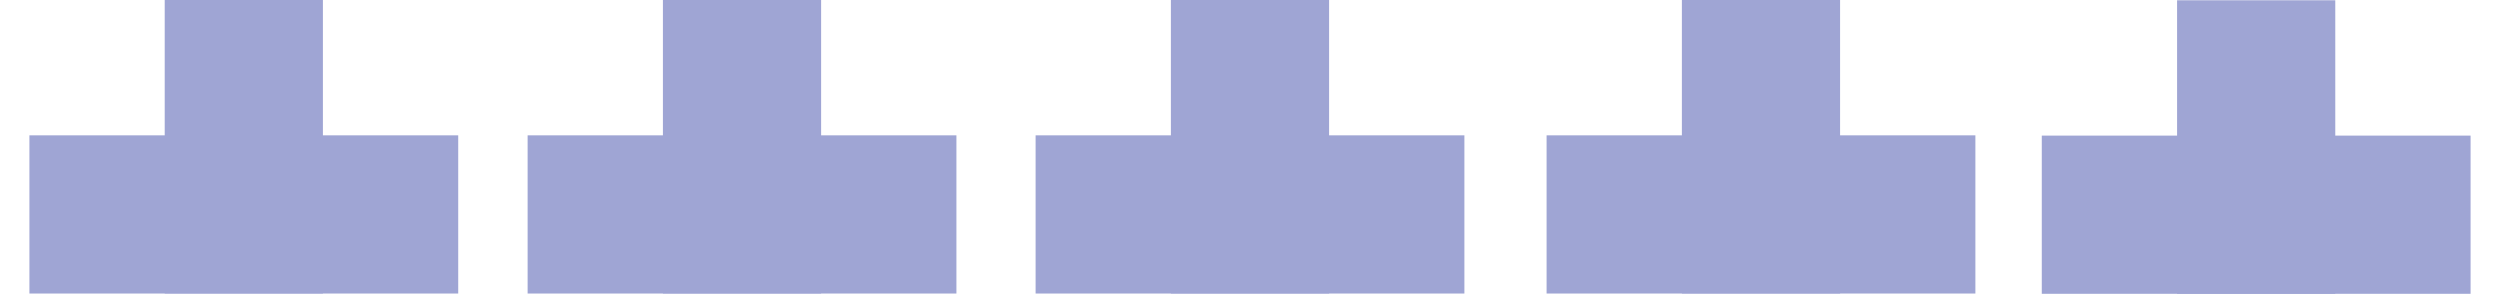 <svg xmlns="http://www.w3.org/2000/svg" xmlns:xlink="http://www.w3.org/1999/xlink" width="1700" zoomAndPan="magnify" viewBox="0 0 1275 150" height="200" preserveAspectRatio="xMidYMid meet" version="1.2"><defs><clipPath id="37ca2d4bf7"><path d="M 269.086 69.004 L 487.777 69.004 L 487.777 149.688 L 269.086 149.688 Z M 269.086 69.004 "/></clipPath><clipPath id="a953c70191"><path d="M 338.086 0 L 418.77 0 L 418.77 149.676 L 338.086 149.676 Z M 338.086 0 "/></clipPath><clipPath id="e18f79bdce"><path d="M 528.156 69.004 L 746.844 69.004 L 746.844 149.688 L 528.156 149.688 Z M 528.156 69.004 "/></clipPath><clipPath id="01ad42dcd3"><path d="M 597.156 0 L 677.84 0 L 677.84 149.676 L 597.156 149.676 Z M 597.156 0 "/></clipPath><clipPath id="5a99798096"><path d="M 788.758 69.004 L 1007.449 69.004 L 1007.449 149.688 L 788.758 149.688 Z M 788.758 69.004 "/></clipPath><clipPath id="cd5d7673ce"><path d="M 857.758 0 L 938.441 0 L 938.441 149.676 L 857.758 149.676 Z M 857.758 0 "/></clipPath><clipPath id="11f72afc77"><path d="M 1041.309 69.16 L 1260 69.16 L 1260 149.844 L 1041.309 149.844 Z M 1041.309 69.16 "/></clipPath><clipPath id="23463483e3"><path d="M 1110.309 0.145 L 1190.992 0.145 L 1190.992 149.832 L 1110.309 149.832 Z M 1110.309 0.145 "/></clipPath><clipPath id="892b1b2307"><path d="M 15 69.004 L 233.691 69.004 L 233.691 149.688 L 15 149.688 Z M 15 69.004 "/></clipPath><clipPath id="d81e79adcd"><path d="M 84 0 L 164.684 0 L 164.684 149.676 L 84 149.676 Z M 84 0 "/></clipPath></defs><g id="66657e3092"><g clip-rule="nonzero" clip-path="url(#37ca2d4bf7)"><path style=" stroke:none;fill-rule:nonzero;fill:#9fa5d4;fill-opacity:1;" d="M 269.086 69.004 L 487.816 69.004 L 487.816 149.688 L 269.086 149.688 Z M 269.086 69.004 "/></g><g clip-rule="nonzero" clip-path="url(#a953c70191)"><path style=" stroke:none;fill-rule:nonzero;fill:#9fa5d4;fill-opacity:1;" d="M 338.086 149.676 L 338.086 -0.031 L 418.77 -0.031 L 418.77 149.676 Z M 338.086 149.676 "/></g><g clip-rule="nonzero" clip-path="url(#e18f79bdce)"><path style=" stroke:none;fill-rule:nonzero;fill:#9fa5d4;fill-opacity:1;" d="M 528.156 69.004 L 746.883 69.004 L 746.883 149.688 L 528.156 149.688 Z M 528.156 69.004 "/></g><g clip-rule="nonzero" clip-path="url(#01ad42dcd3)"><path style=" stroke:none;fill-rule:nonzero;fill:#9fa5d4;fill-opacity:1;" d="M 597.156 149.676 L 597.156 -0.031 L 677.84 -0.031 L 677.84 149.676 Z M 597.156 149.676 "/></g><g clip-rule="nonzero" clip-path="url(#5a99798096)"><path style=" stroke:none;fill-rule:nonzero;fill:#9fa5d4;fill-opacity:1;" d="M 788.758 69.004 L 1007.488 69.004 L 1007.488 149.688 L 788.758 149.688 Z M 788.758 69.004 "/></g><g clip-rule="nonzero" clip-path="url(#cd5d7673ce)"><path style=" stroke:none;fill-rule:nonzero;fill:#9fa5d4;fill-opacity:1;" d="M 857.758 149.676 L 857.758 -0.031 L 938.441 -0.031 L 938.441 149.676 Z M 857.758 149.676 "/></g><g clip-rule="nonzero" clip-path="url(#11f72afc77)"><path style=" stroke:none;fill-rule:nonzero;fill:#9fa5d4;fill-opacity:1;" d="M 1041.309 69.16 L 1260.039 69.16 L 1260.039 149.844 L 1041.309 149.844 Z M 1041.309 69.16 "/></g><g clip-rule="nonzero" clip-path="url(#23463483e3)"><path style=" stroke:none;fill-rule:nonzero;fill:#9fa5d4;fill-opacity:1;" d="M 1110.309 149.832 L 1110.309 0.125 L 1190.992 0.125 L 1190.992 149.832 Z M 1110.309 149.832 "/></g><g clip-rule="nonzero" clip-path="url(#892b1b2307)"><path style=" stroke:none;fill-rule:nonzero;fill:#9fa5d4;fill-opacity:1;" d="M 15 69.004 L 233.73 69.004 L 233.73 149.688 L 15 149.688 Z M 15 69.004 "/></g><g clip-rule="nonzero" clip-path="url(#d81e79adcd)"><path style=" stroke:none;fill-rule:nonzero;fill:#9fa5d4;fill-opacity:1;" d="M 84 149.676 L 84 -0.031 L 164.684 -0.031 L 164.684 149.676 Z M 84 149.676 "/></g></g></svg>